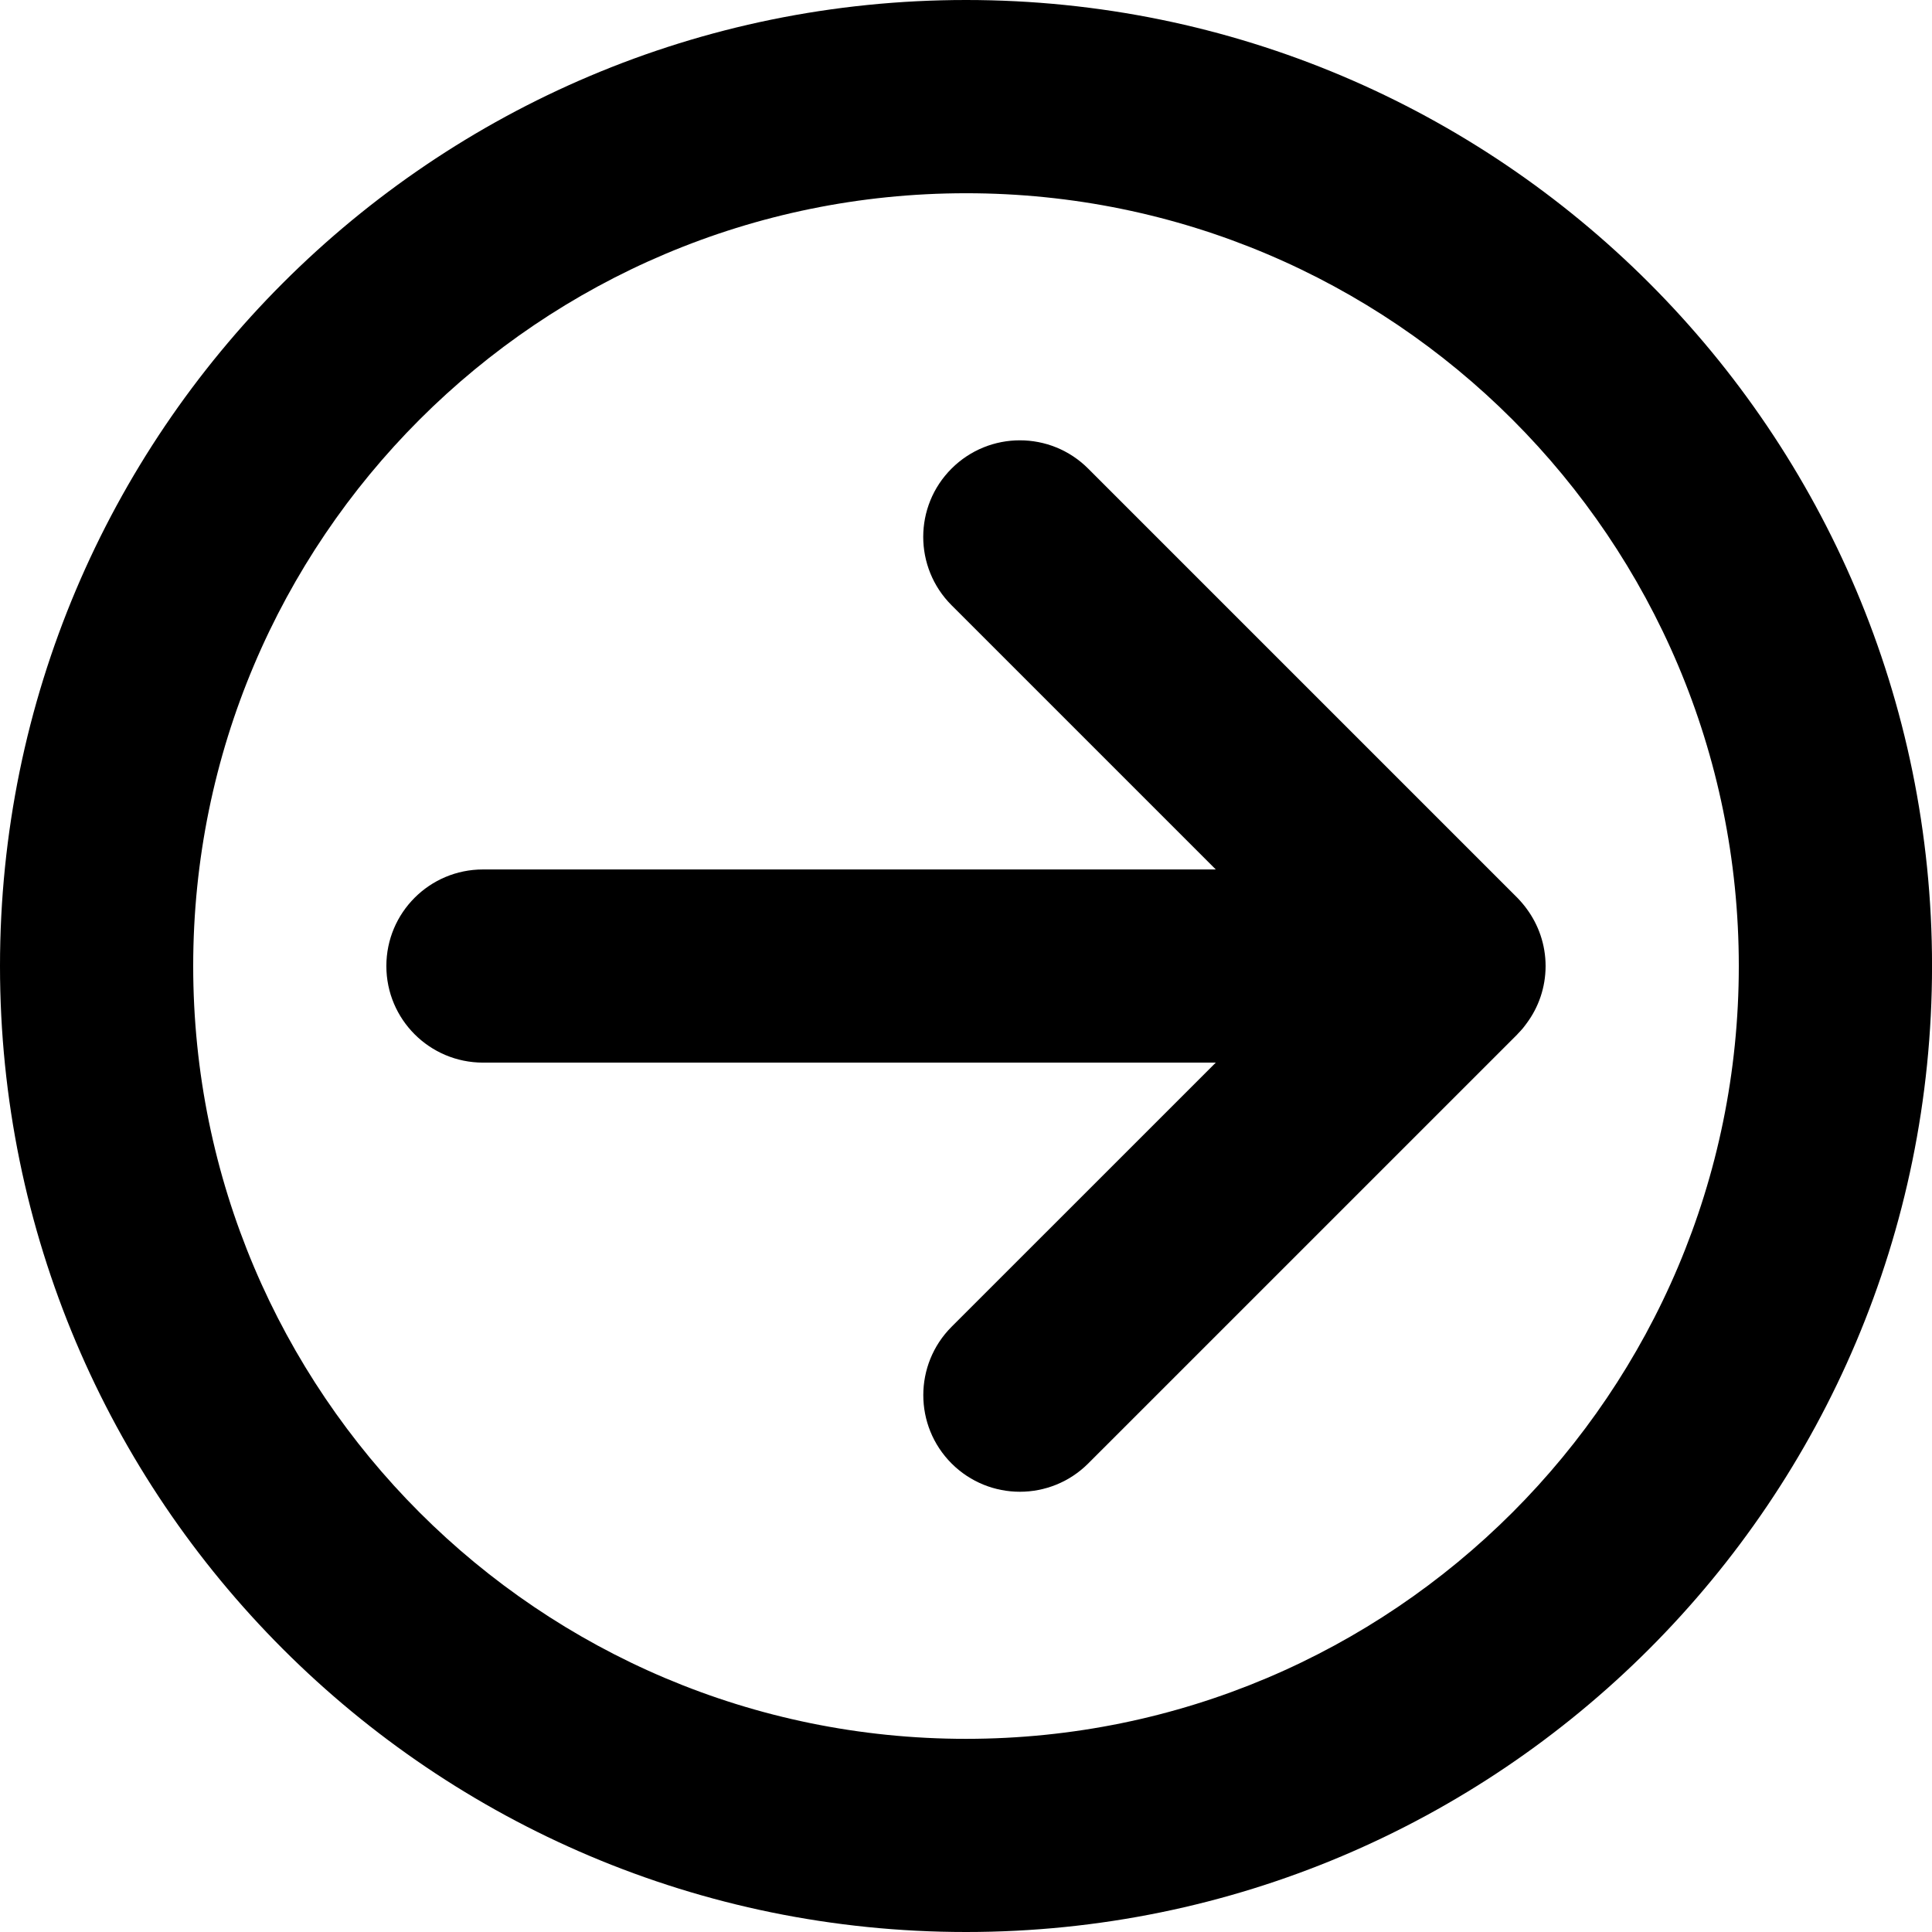 <?xml version="1.0" encoding="utf-8"?>
<!-- Generator: Adobe Illustrator 15.0.2, SVG Export Plug-In . SVG Version: 6.00 Build 0)  -->
<!DOCTYPE svg PUBLIC "-//W3C//DTD SVG 1.1//EN" "http://www.w3.org/Graphics/SVG/1.1/DTD/svg11.dtd">
<svg version="1.1" id="Layer_1" xmlns="http://www.w3.org/2000/svg" xmlns:xlink="http://www.w3.org/1999/xlink" x="0px" y="0px"
	 width="50.37px" height="50.37px" viewBox="26.111 9.259 50.37 50.37" enable-background="new 26.111 9.259 50.37 50.37"
	 xml:space="preserve">
<g id="Captions">
</g>
<g id="Your_Icon">
	<path d="M65.672,36.222c0.051-0.051,0.098-0.103,0.141-0.153c0.022-0.027,0.044-0.056,0.066-0.085
		c0.011-0.015,0.021-0.027,0.031-0.042c0.312-0.417,0.496-0.935,0.497-1.497c-0.001-0.562-0.186-1.078-0.496-1.496
		c-0.013-0.019-0.027-0.039-0.042-0.056c-0.019-0.022-0.035-0.046-0.056-0.069c-0.044-0.053-0.091-0.106-0.144-0.16L54.481,21.476
		c-0.983-0.983-2.577-0.983-3.562,0c-0.984,0.983-0.984,2.577,0,3.562l6.889,6.889l-19.105,0c-1.392,0-2.519,1.127-2.519,2.518
		c0,1.39,1.127,2.517,2.519,2.518l19.105,0L50.92,43.85c-0.983,0.985-0.983,2.58,0,3.564c0.984,0.983,2.578,0.983,3.562,0
		l11.188-11.187C65.669,36.225,65.671,36.225,65.672,36.222z"/>
	<path d="M26.111,34.445c0,13.908,11.276,25.184,25.186,25.184c13.908,0,25.184-11.275,25.185-25.185
		c0-13.909-11.276-25.185-25.185-25.185C37.387,9.26,26.111,20.536,26.111,34.445z M71.444,34.445
		c0,11.126-9.021,20.147-20.147,20.148c-11.127,0-20.149-9.022-20.149-20.148c0-11.127,9.021-20.148,20.149-20.148
		C62.423,14.296,71.444,23.318,71.444,34.445z"/>
</g>
</svg>
